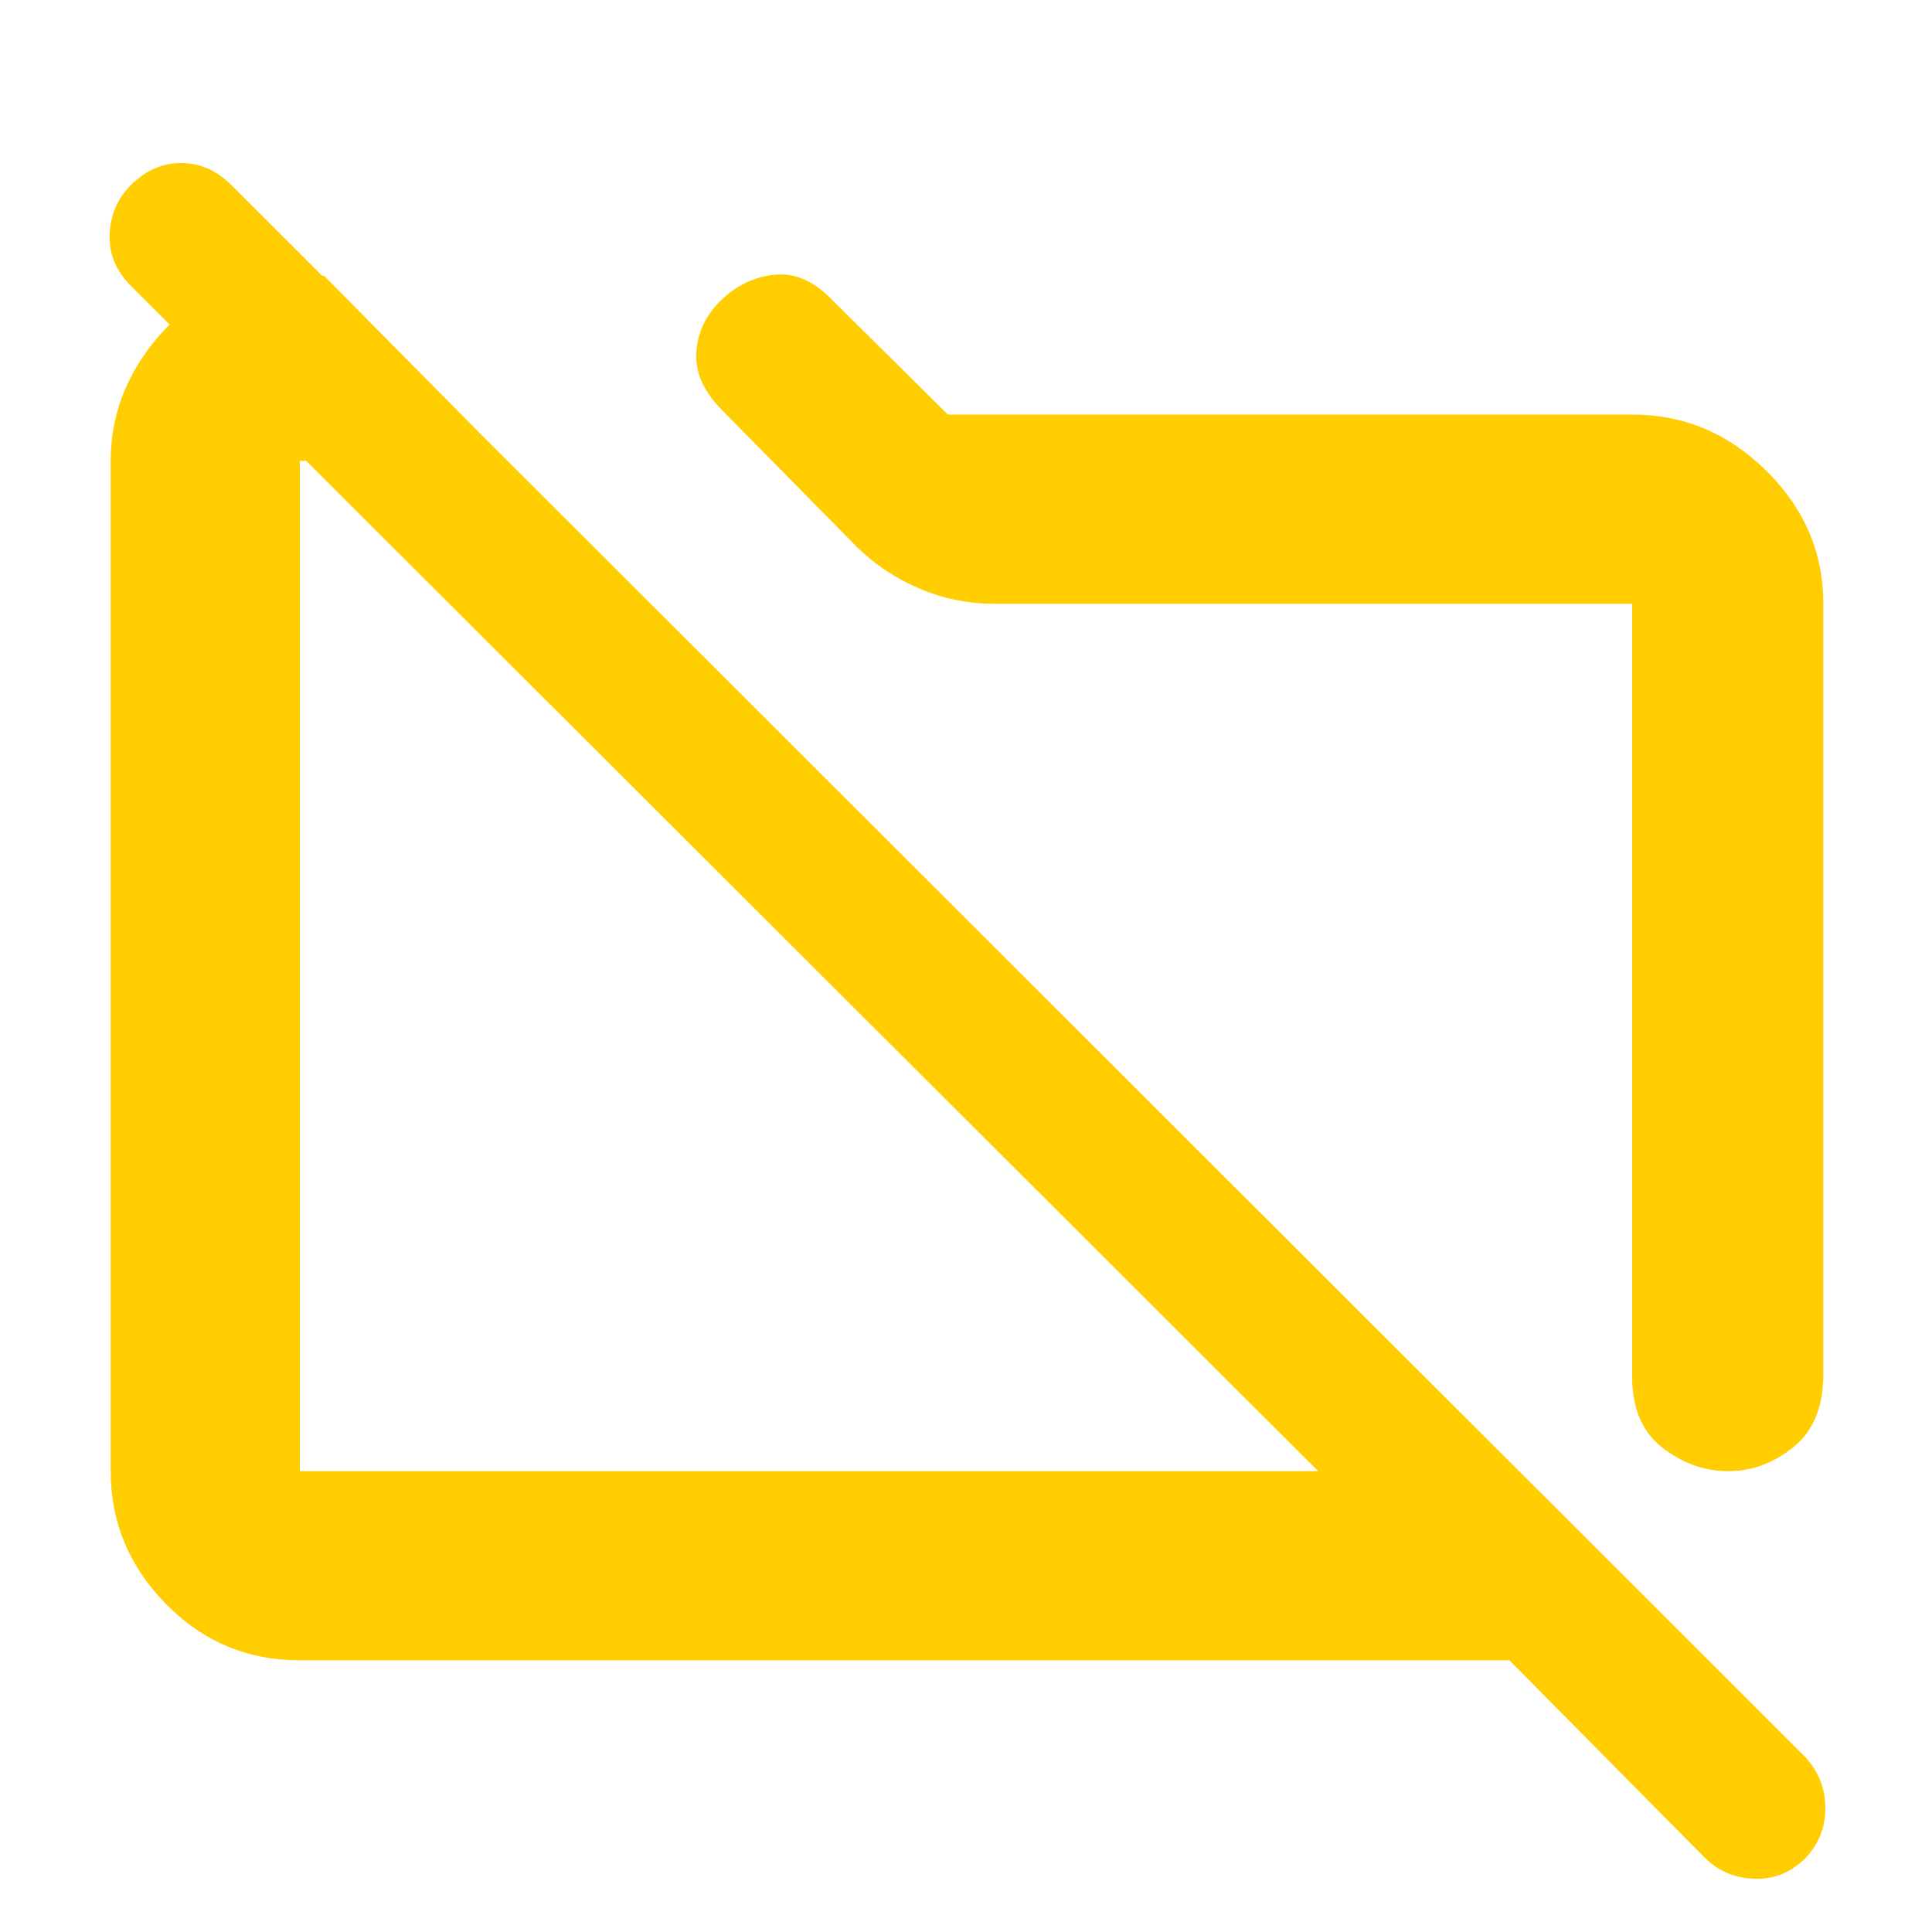 <svg xmlns="http://www.w3.org/2000/svg" height="48" viewBox="0 -960 960 960" width="48"><path fill="rgb(255, 205, 0)" d="M906-660v383q0 24-14.77 36-14.78 12-32.5 12Q841-229 826-240.68q-15-11.69-15-35.32v-384H494q-19.4 0-36.99-7.46-17.58-7.45-31.23-20.76L359-756q-14-14-13-29t12.5-26q11.5-11 26.57-12.5t28.63 12.72L471-754h340q38.46 0 66.73 27.97Q906-698.05 906-660ZM149-135q-39.05 0-66.53-27.98Q55-190.95 55-229v-502q0-31.7 20.5-57.85Q96-815 127-823h34l91 92H149v502h506L65-818q-11-11-10.5-25.5t10.46-24.46Q76-879 90-879t25 11L897-87q10 10.91 10 25.45 0 14.55-10 24.94-10.73 10.69-25.36 10.15Q857-27 847-37l-97-98H149Zm254-345Zm168-18Z"/></svg>